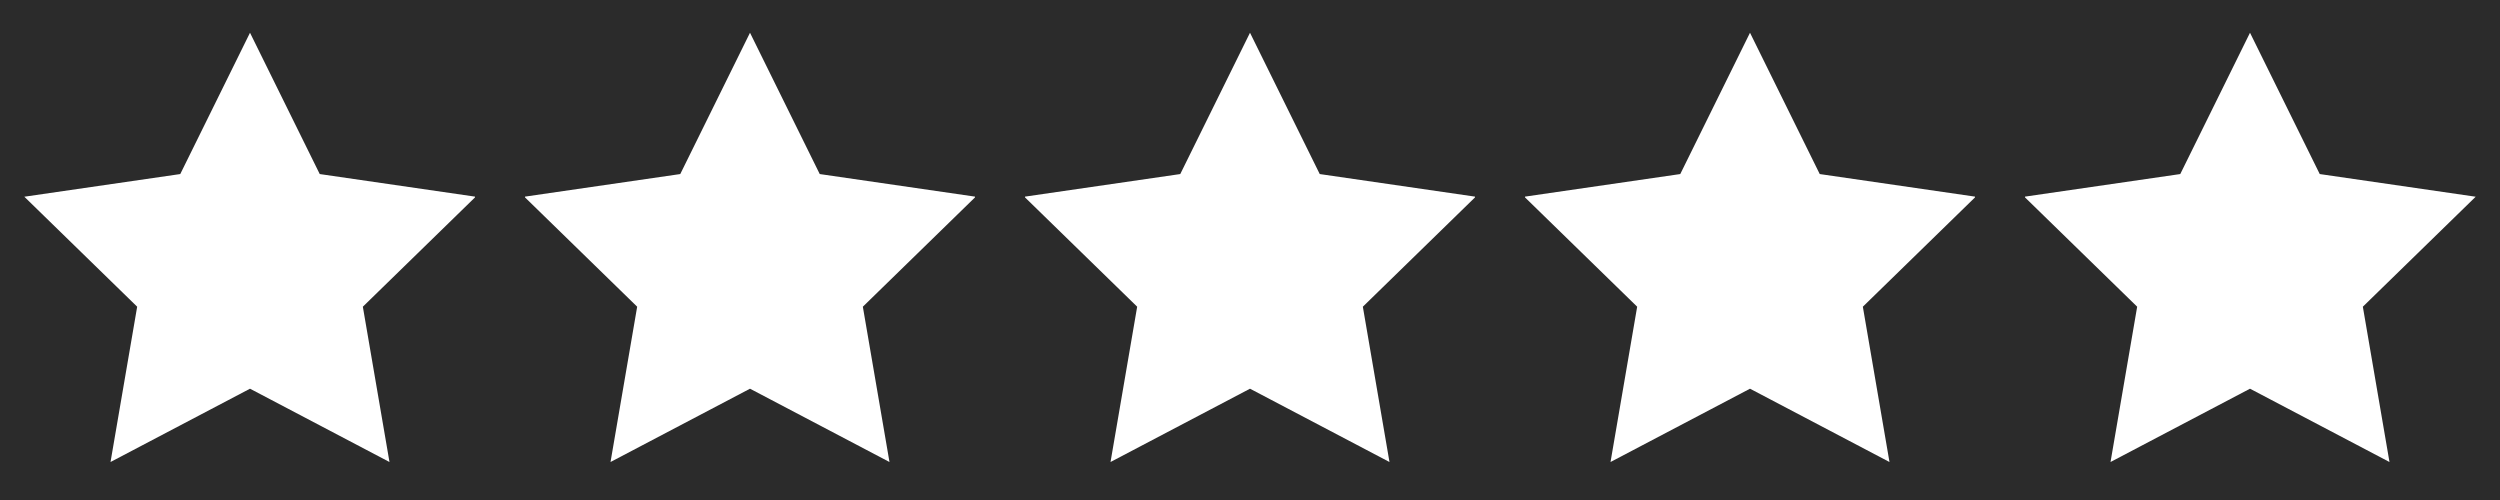 <?xml version="1.0" encoding="UTF-8" standalone="no"?>
<!-- Generator: Adobe Illustrator 16.0.0, SVG Export Plug-In . SVG Version: 6.00 Build 0)  -->

<svg
   xmlns:dc="http://purl.org/dc/elements/1.1/"
   xmlns:cc="http://creativecommons.org/ns#"
   xmlns:rdf="http://www.w3.org/1999/02/22-rdf-syntax-ns#"
   xmlns:svg="http://www.w3.org/2000/svg"
   xmlns="http://www.w3.org/2000/svg"
   xmlns:sodipodi="http://sodipodi.sourceforge.net/DTD/sodipodi-0.dtd"
   xmlns:inkscape="http://www.inkscape.org/namespaces/inkscape"
   version="1.1"
   id="Layer_1"
   x="0px"
   y="0px"
   width="500"
   height="100"
   viewBox="0 0 500 100"
   enable-background="new 0 0 512 512"
   xml:space="preserve"
   sodipodi:docname="rating-stars.svg"
   inkscape:version="0.92.1 r15371"><defs
     id="defs7" /><sodipodi:namedview
     pagecolor="#ffffff"
     bordercolor="#666666"
     borderopacity="1"
     objecttolerance="10"
     gridtolerance="10"
     guidetolerance="10"
     inkscape:pageopacity="0"
     inkscape:pageshadow="2"
     inkscape:window-width="1920"
     inkscape:window-height="1140"
     id="namedview5"
     showgrid="false"
     inkscape:zoom="2.6074563"
     inkscape:cx="246.11137"
     inkscape:cy="7.366189"
     inkscape:window-x="1920"
     inkscape:window-y="0"
     inkscape:window-maximized="1"
     inkscape:current-layer="Layer_1" /><polygon
     stroke-miterlimit="10"
     points="330.27,173.919 489.16,197.007 374.185,309.08 401.33,467.31 259.216,392.612 117.104,467.31 144.25,309.08 29.274,197.007 188.165,173.919 259.216,29.942 "
     id="polygon2-3"
     transform="matrix(1.005,0,0,1.005,741.221,-337.033)"
     style="fill:none;stroke:#a9a9a9;stroke-width:24.875;stroke-linecap:round;stroke-linejoin:round;stroke-miterlimit:10;stroke-dasharray:none;stroke-opacity:1" /><rect
     style="opacity:1;fill:#000000;fill-opacity:1;stroke:#a9a9a9;stroke-width:0;stroke-linecap:round;stroke-linejoin:bevel;stroke-miterlimit:10;stroke-dasharray:none;stroke-opacity:1;paint-order:markers stroke fill"
     id="rect4482-6"
     width="512"
     height="512"
     x="630.688"
     y="-895.418" /><path
     style="opacity:1;fill:#2b2b2b;fill-opacity:1;stroke:#a9a9a9;stroke-width:0;stroke-linecap:round;stroke-linejoin:bevel;stroke-miterlimit:10;stroke-dasharray:none;stroke-opacity:1;paint-order:markers stroke fill"
     d="M 0 0 L 0 100 L 95 100 L 100 100 L 105 100 L 200 100 L 205 100 L 300 100 L 305 100 L 400 100 L 405 100 L 500 100 L 500 0 L 405 0 L 400 0 L 305 0 L 300 0 L 205 0 L 200 0 L 105 0 L 100 0 L 95 0 L 0 0 z M 50 6.549 L 63.947 34.811 L 95 39.324 L 95 39.477 L 72.568 61.342 L 77.896 92.402 L 50 77.74 L 22.104 92.402 L 27.434 61.342 L 4.863 39.344 L 36.053 34.811 L 50 6.549 z M 150 6.549 L 163.947 34.811 L 195 39.324 L 195 39.477 L 172.568 61.342 L 177.896 92.402 L 150 77.74 L 122.104 92.402 L 127.434 61.342 L 105 39.477 L 105 39.324 L 136.053 34.811 L 150 6.549 z M 250 6.549 L 263.947 34.811 L 295 39.324 L 295 39.477 L 272.568 61.342 L 277.896 92.402 L 250 77.74 L 222.104 92.402 L 227.434 61.342 L 205 39.477 L 205 39.324 L 236.053 34.811 L 250 6.549 z M 350 6.549 L 363.947 34.811 L 395 39.324 L 395 39.477 L 372.568 61.342 L 377.896 92.402 L 350 77.74 L 322.104 92.402 L 327.434 61.342 L 305 39.477 L 305 39.324 L 336.053 34.811 L 350 6.549 z M 450 6.549 L 463.947 34.811 L 495.137 39.344 L 472.568 61.342 L 477.896 92.402 L 450 77.74 L 422.104 92.402 L 427.434 61.342 L 405 39.477 L 405 39.324 L 436.053 34.811 L 450 6.549 z "
     id="rect4482" /></svg>